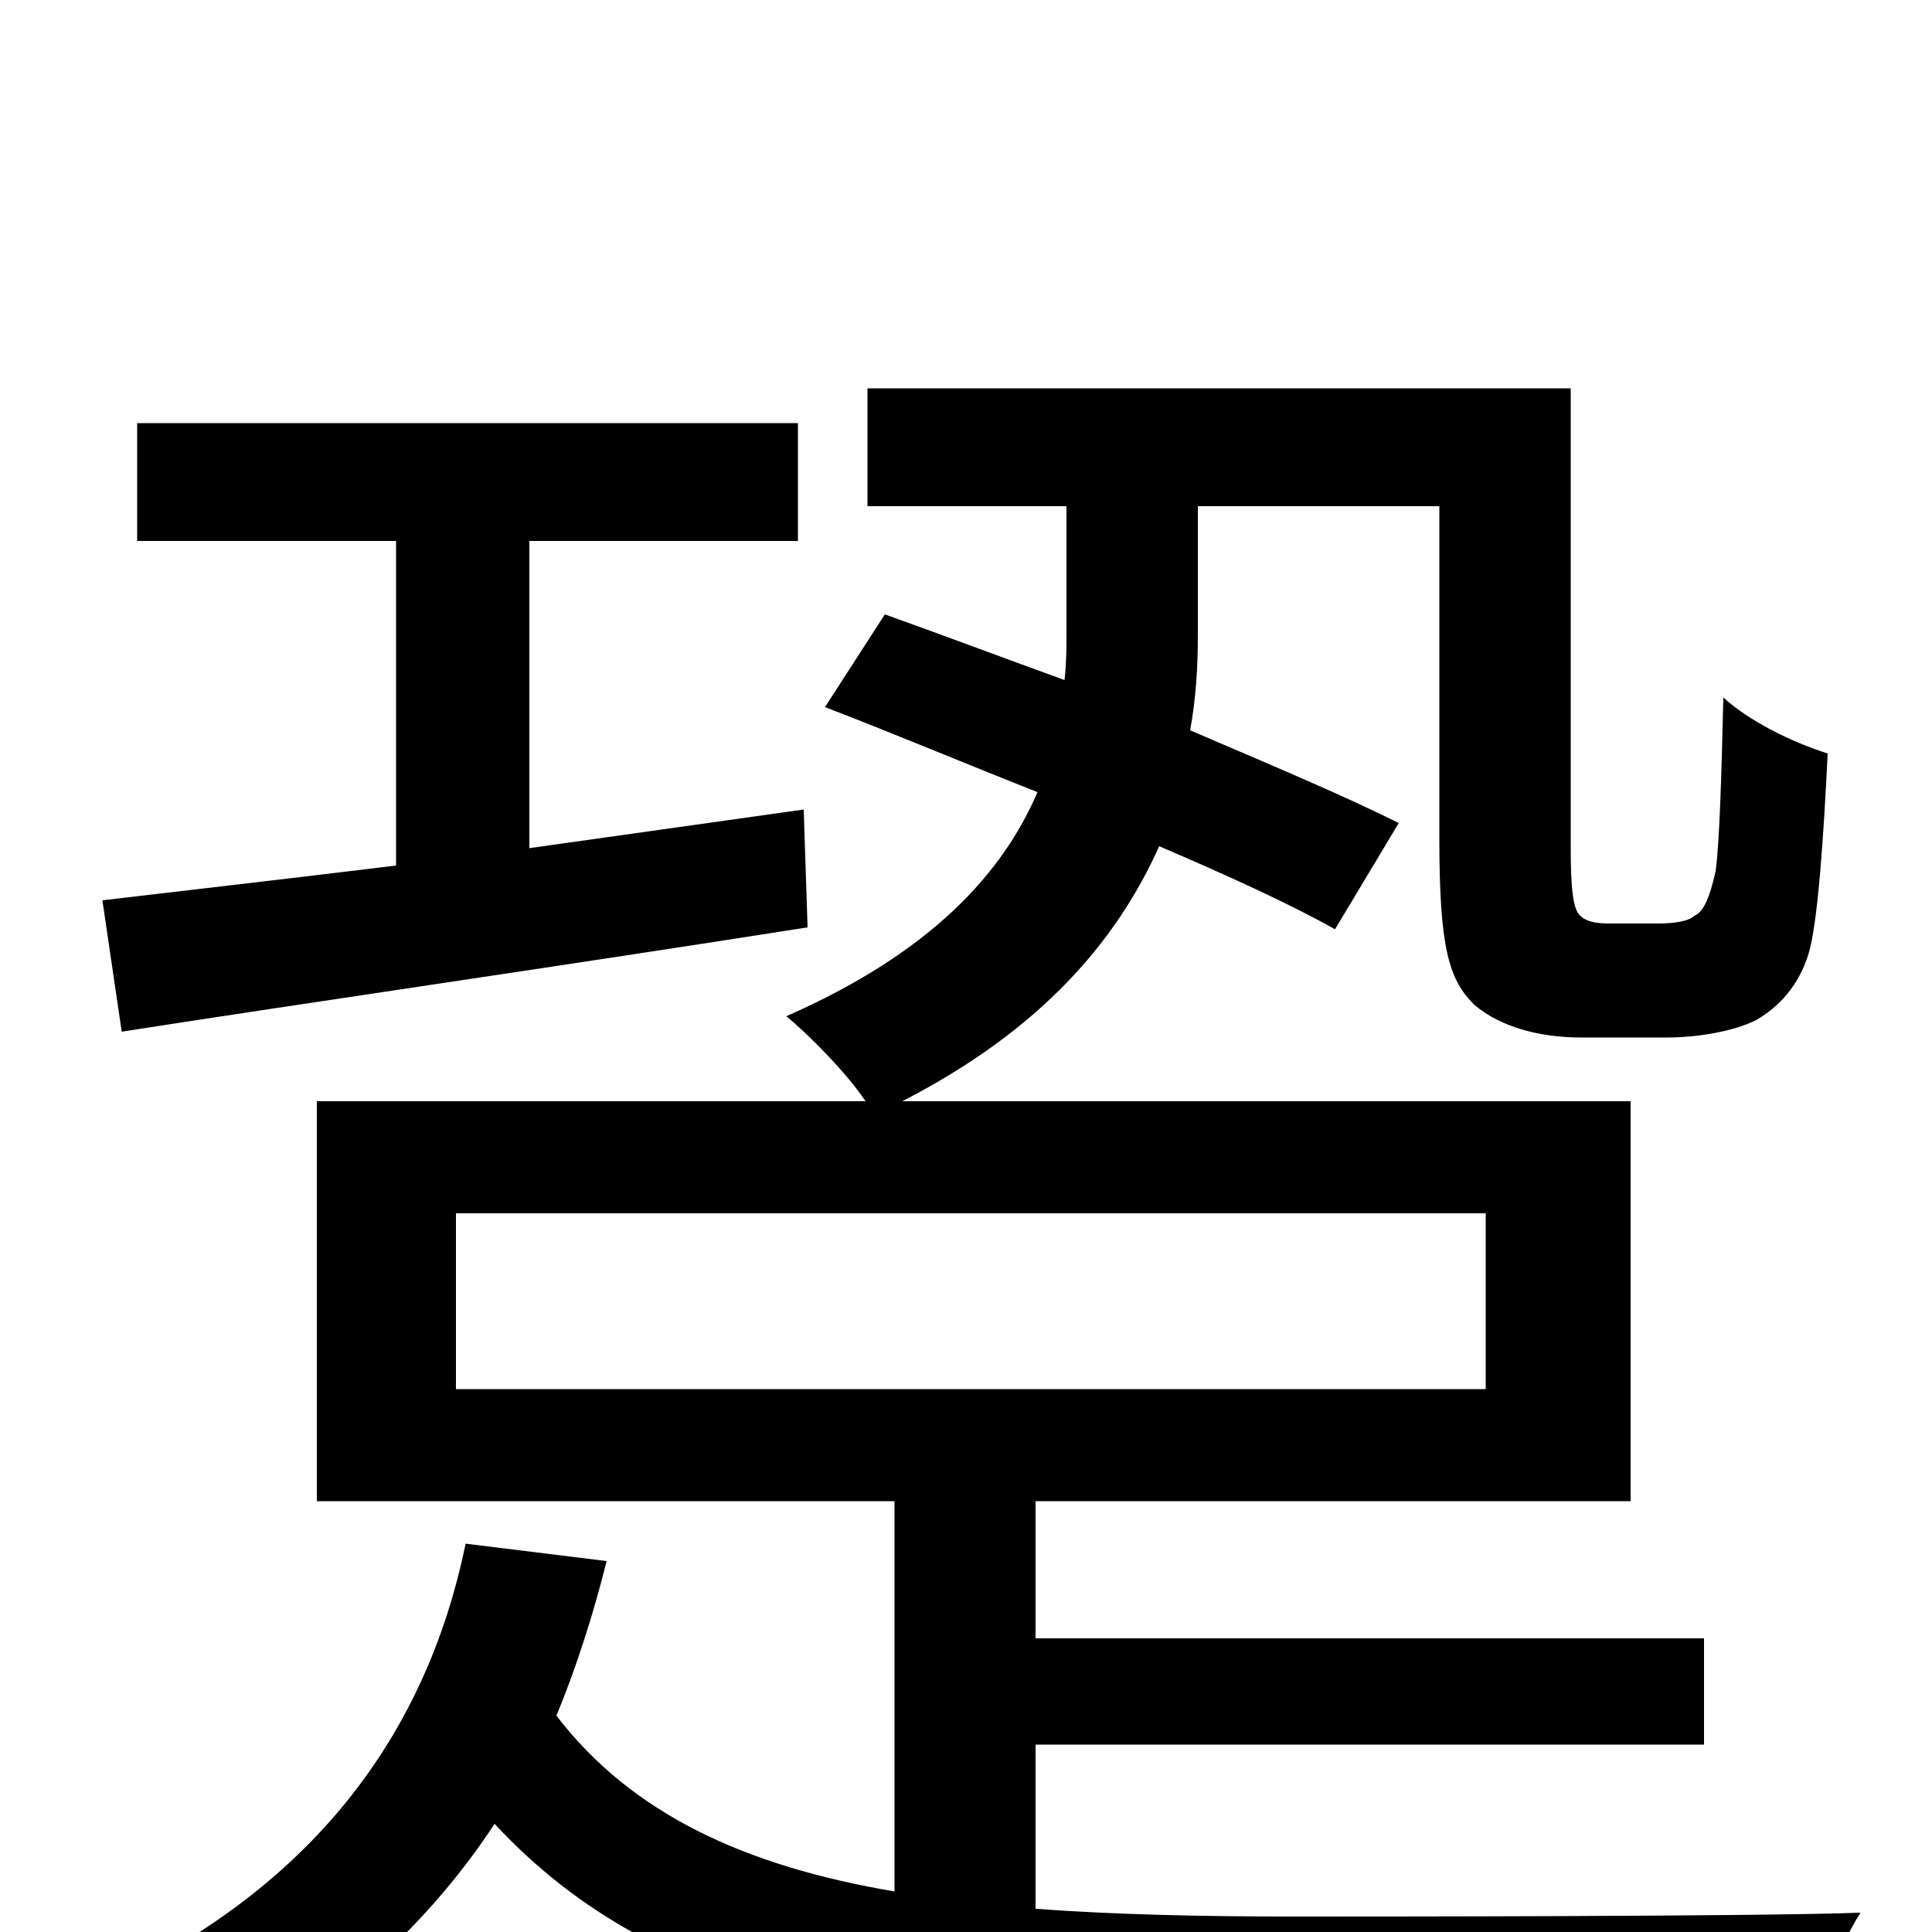 <svg xmlns="http://www.w3.org/2000/svg" viewBox="0 -1000 1000 1000">
	<path fill="#000000" d="M63 -466C159 -481 291 -500 418 -520L416 -581L274 -561V-720H413V-781H71V-720H205V-552C148 -545 95 -539 53 -534ZM236 -372H769V-281H236ZM536 -97H882V-152H536V-223H844V-430H467C539 -467 578 -513 600 -562C635 -547 668 -532 691 -519L724 -574C696 -588 658 -604 616 -622C619 -638 620 -655 620 -670V-738H745V-566C745 -509 750 -493 763 -480C777 -468 798 -463 818 -463H863C878 -463 897 -466 909 -472C921 -479 931 -490 936 -506C941 -522 944 -569 946 -610C927 -616 905 -627 892 -639C891 -597 890 -564 888 -549C885 -536 882 -528 877 -526C874 -523 866 -522 858 -522H833C826 -522 821 -523 818 -526C814 -529 813 -542 813 -561V-799H449V-738H552V-672C552 -664 552 -657 551 -648C518 -660 486 -672 458 -682L427 -634C461 -621 499 -605 537 -590C519 -548 482 -507 407 -474C418 -465 438 -445 448 -430H164V-223H463V-21C386 -34 327 -61 288 -112C298 -136 307 -164 314 -192L241 -201C218 -89 148 -14 45 31C62 42 89 68 101 81C164 47 218 2 256 -56C343 38 472 57 668 57H937C941 37 952 7 963 -10C911 -8 708 -8 670 -8C622 -8 577 -9 536 -12Z"/>
</svg>
